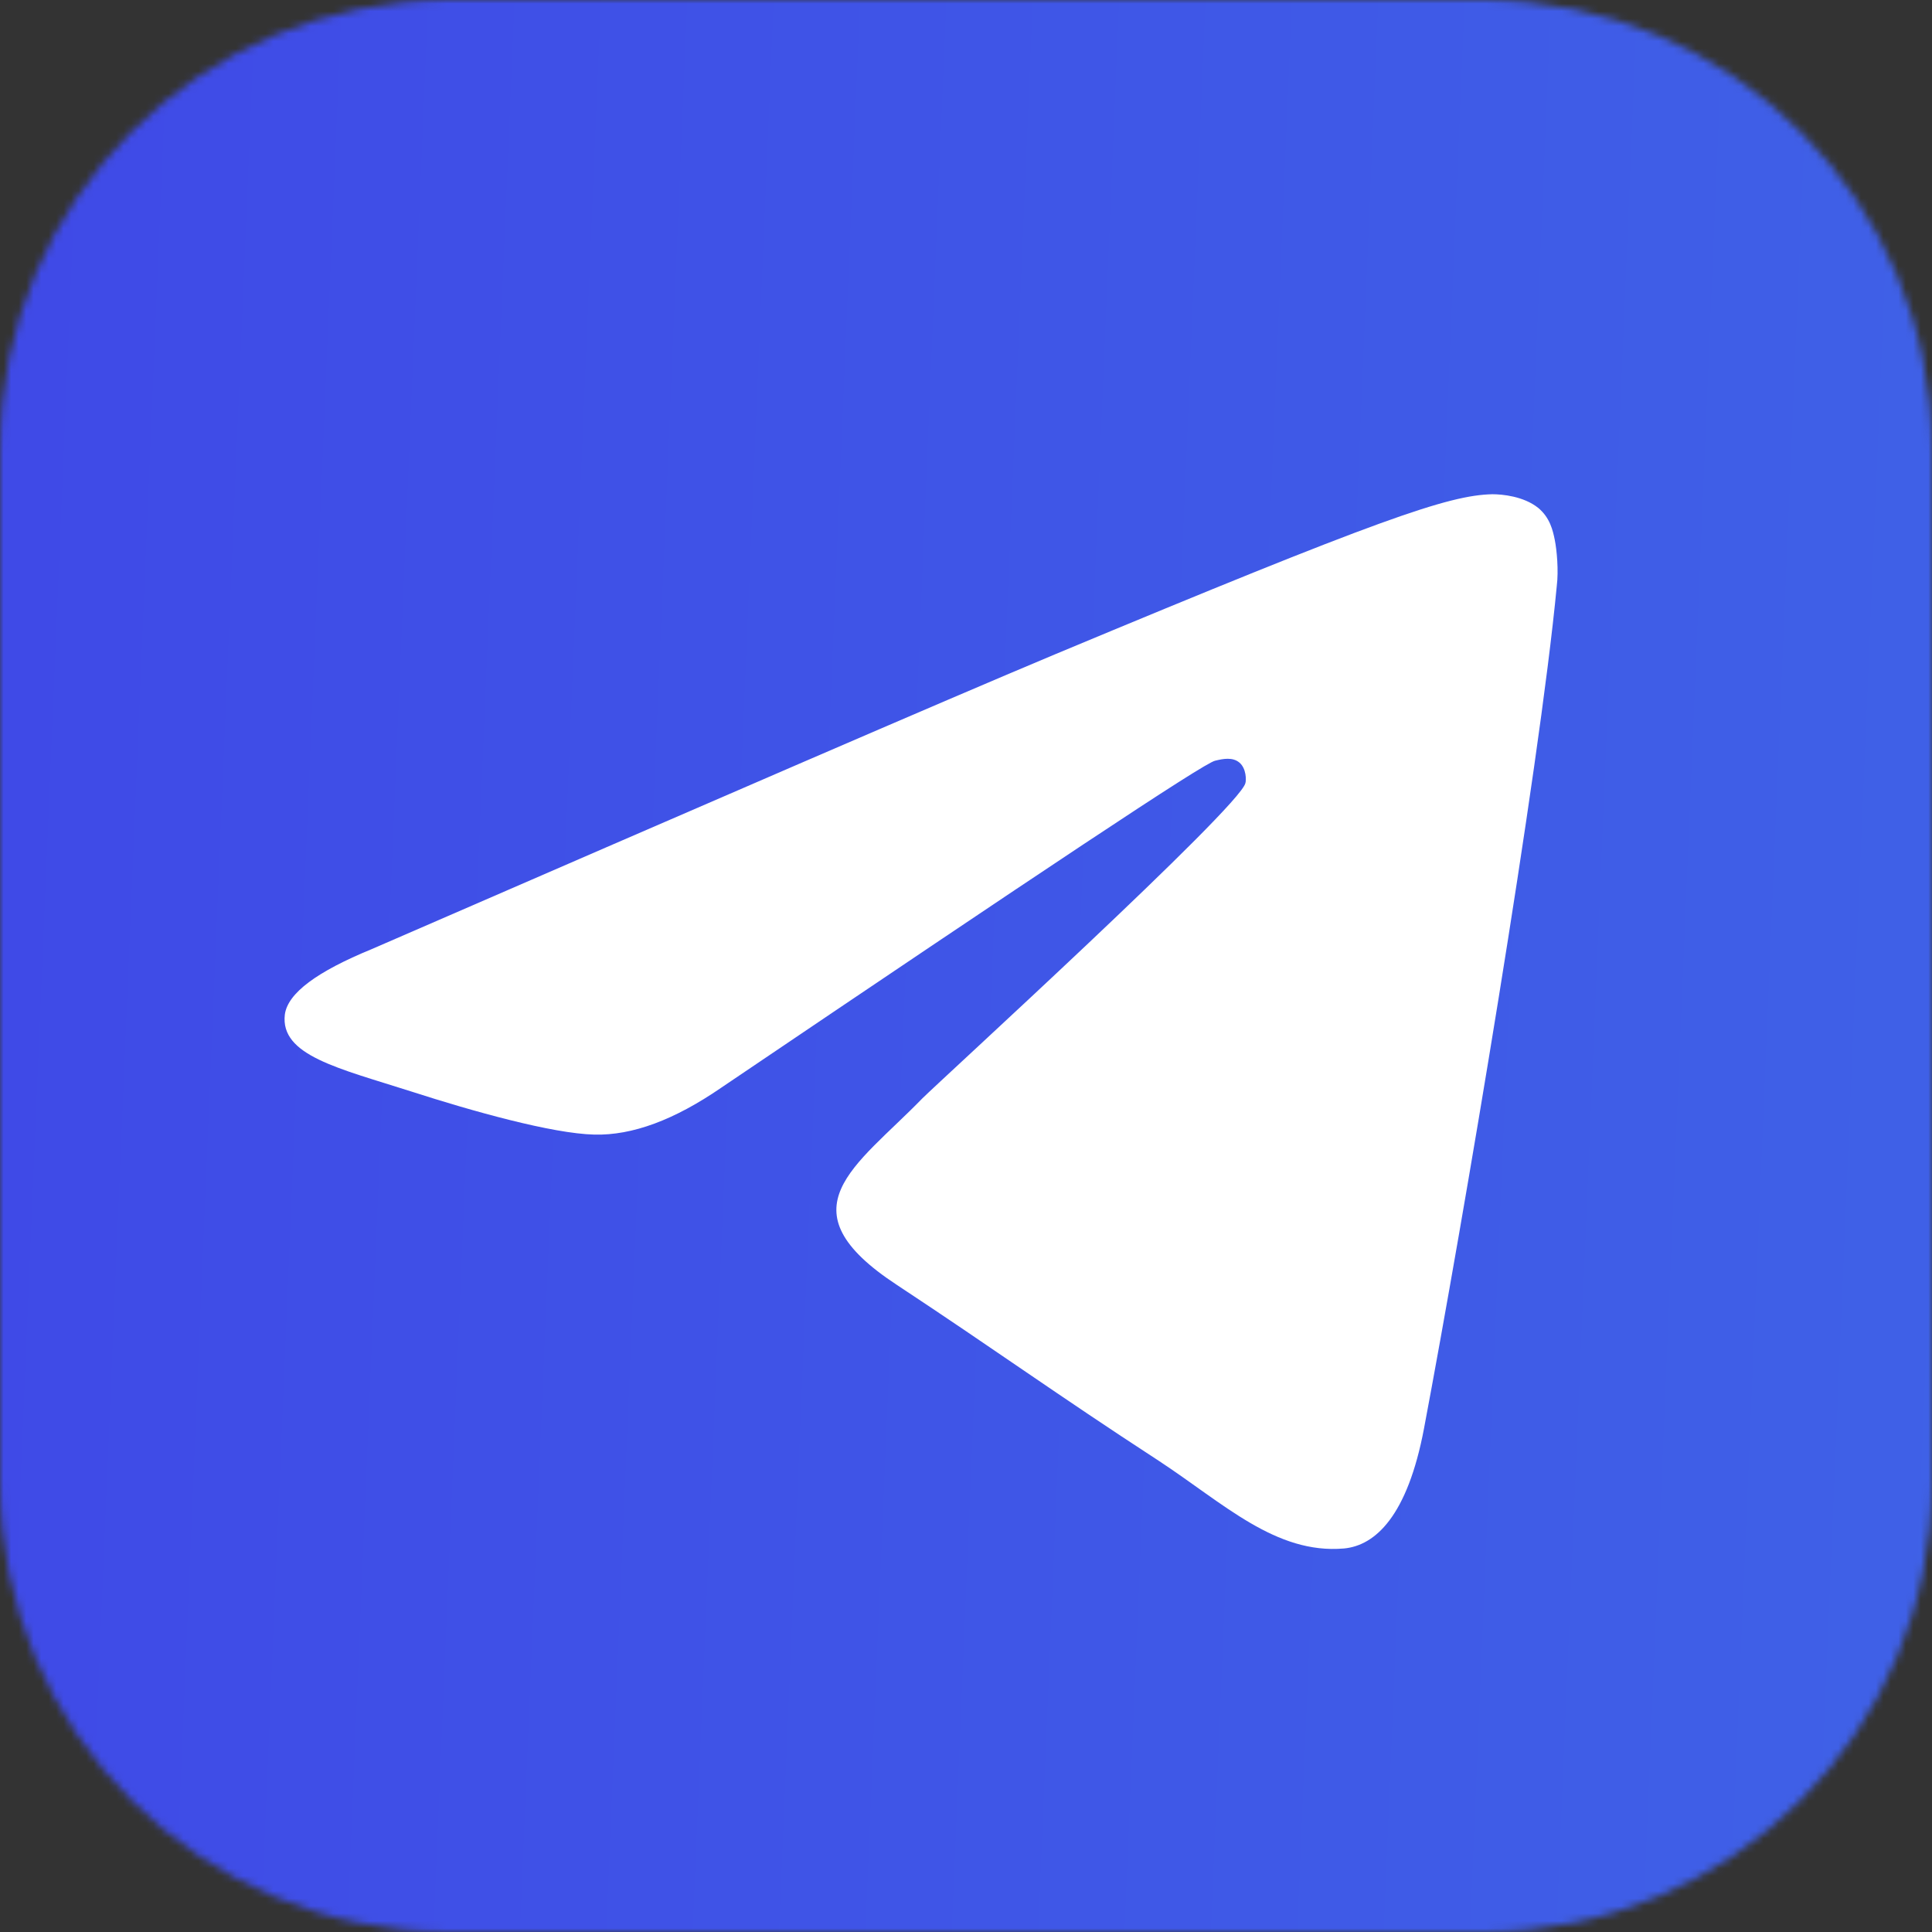 <svg width="258" height="258" viewBox="0 0 258 258" fill="none" xmlns="http://www.w3.org/2000/svg">
<rect x="0" y="0" width="258" height="258" fill="#333333" stroke="none"/>
<g clip-path="url(#clip0_3487_185)">
<mask id="mask0_3487_185" style="mask-type:luminance" maskUnits="userSpaceOnUse" x="0" y="0" width="258" height="258">
<path d="M198 0H60C26.863 0 0 26.863 0 60V198C0 231.137 26.863 258 60 258H198C231.137 258 258 231.137 258 198V60C258 26.863 231.137 0 198 0Z" fill="white"/>
</mask>
<g mask="url(#mask0_3487_185)">
<path d="M198 0H60C26.863 0 0 26.863 0 60V198C0 231.137 26.863 258 60 258H198C231.137 258 258 231.137 258 198V60C258 26.863 231.137 0 198 0Z" fill="white"/>
<path d="M259 -6H-12V268H259V-6Z" fill="url(#paint0_linear_3487_185)"/>
<path fill-rule="evenodd" clip-rule="evenodd" d="M49.64 126.746C95.264 106.932 125.637 93.766 140.889 87.378C184.298 69.259 193.422 66.13 199.289 66C200.592 66 203.46 66.261 205.415 67.825C206.98 69.129 207.371 70.823 207.631 72.127C207.892 73.43 208.153 76.168 207.892 78.254C205.546 103.021 195.378 163.115 190.164 190.751C187.948 202.483 183.646 206.394 179.474 206.785C170.349 207.567 163.441 200.788 154.707 195.053C140.889 186.058 133.198 180.453 119.771 171.588C104.259 161.421 114.296 155.815 123.161 146.69C125.507 144.344 165.526 107.844 166.308 104.585C166.439 104.194 166.439 102.63 165.526 101.848C164.614 101.066 163.31 101.327 162.267 101.587C160.833 101.848 138.934 116.448 96.307 145.257C90.05 149.558 84.445 151.644 79.361 151.514C73.756 151.383 63.066 148.385 54.984 145.778C45.208 142.649 37.386 140.955 38.038 135.48C38.429 132.612 42.34 129.744 49.64 126.746Z" fill="white"/>
</g>
</g>
<defs>
<linearGradient id="paint0_linear_3487_185" x1="-22.265" y1="-168.37" x2="300.109" y2="-154.849" gradientUnits="userSpaceOnUse">
<stop stop-color="#3F47E7"/>
<stop offset="1" stop-color="#3F63E7"/>
</linearGradient>
<clipPath id="clip0_3487_185">
<rect width="258" height="258" fill="white"/>
</clipPath>
</defs>
</svg>

